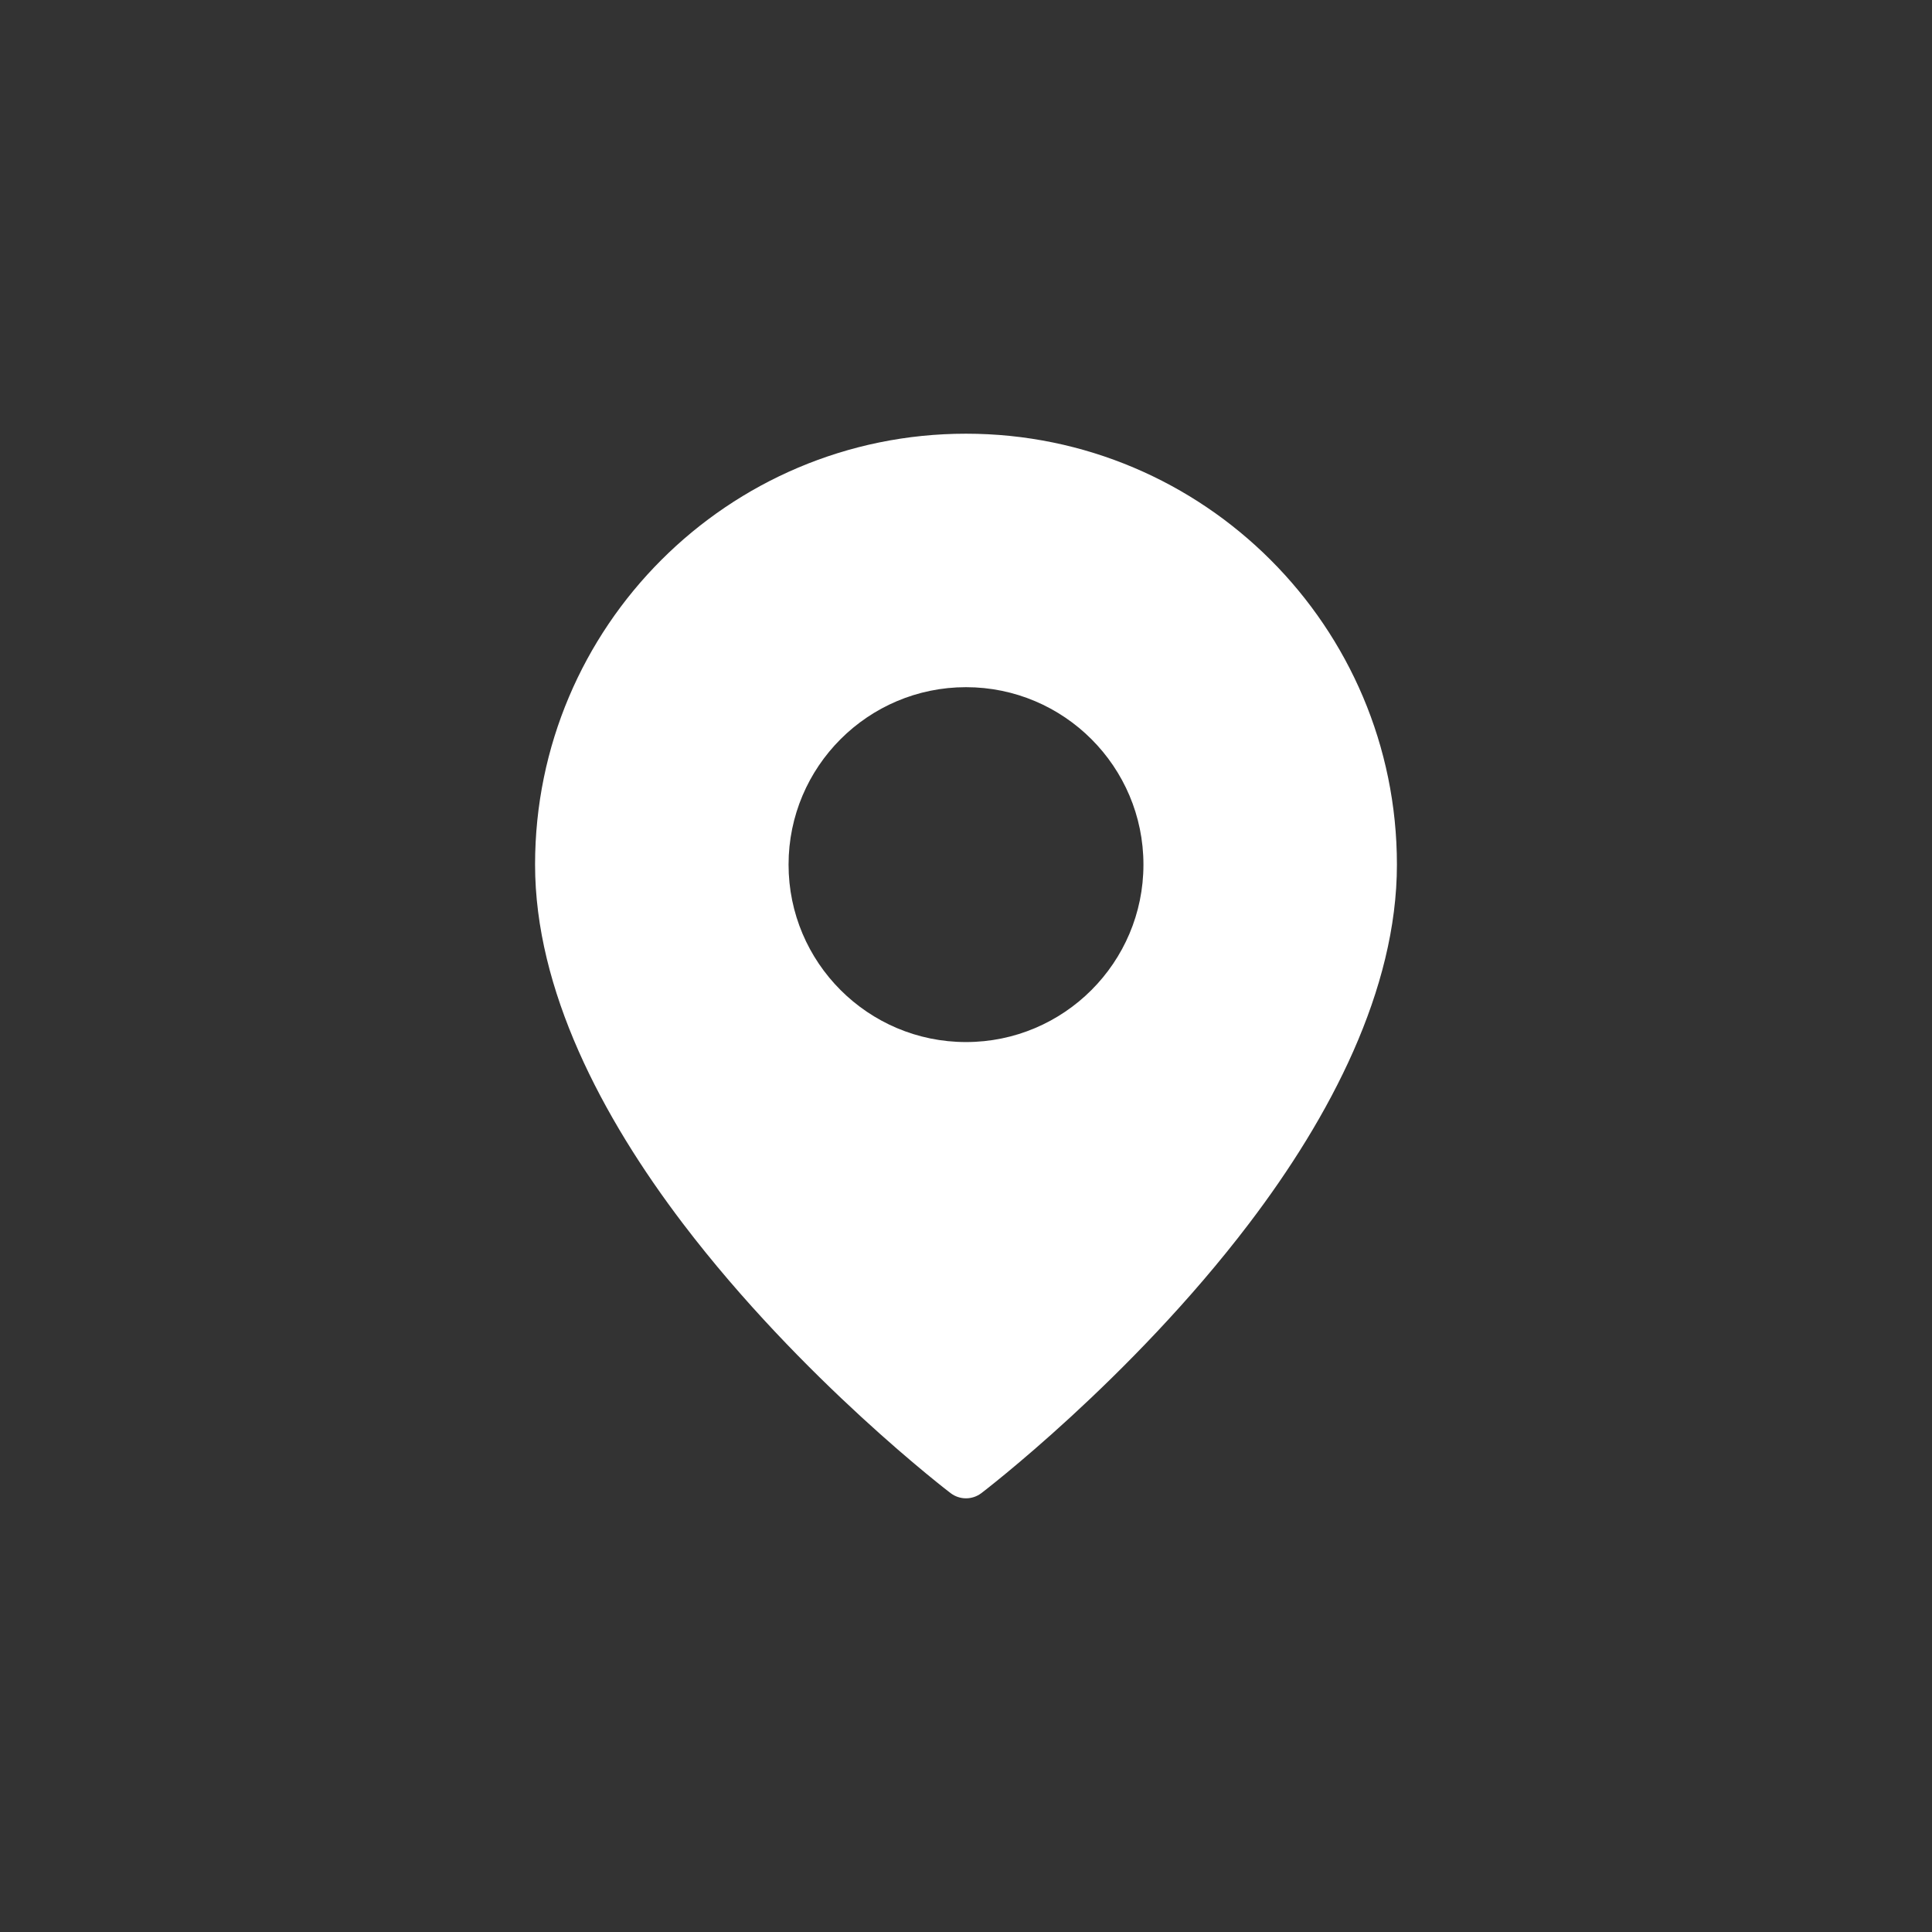 <?xml version="1.0" encoding="UTF-8"?>
<svg width="1200pt" height="1200pt" version="1.1" viewBox="0 0 1200 1200" xmlns="http://www.w3.org/2000/svg">
 <rect x="0" y="0" width="1200" height="1200" fill="#333333" stroke="none"/>
 <path d="m600 269.38c147.73 0 267.65 119.93 267.65 267.65 0 77.742-41.426 156.64-91.883 223-73.871 97.156-166.23 167.39-166.23 167.39h-0.016c-5.621 4.285-13.43 4.285-19.051 0h-0.016s-92.355-70.234-166.23-167.39c-50.457-66.359-91.883-145.25-91.883-223 0-147.73 119.92-267.65 267.65-267.65zm0 157.44c-60.816 0-110.21 49.391-110.21 110.21 0 60.816 49.391 110.21 110.21 110.21 60.82 0 110.21-49.391 110.21-110.21 0-60.82-49.391-110.21-110.21-110.21z" fill="#fff" fill-rule="evenodd"/>
</svg>
